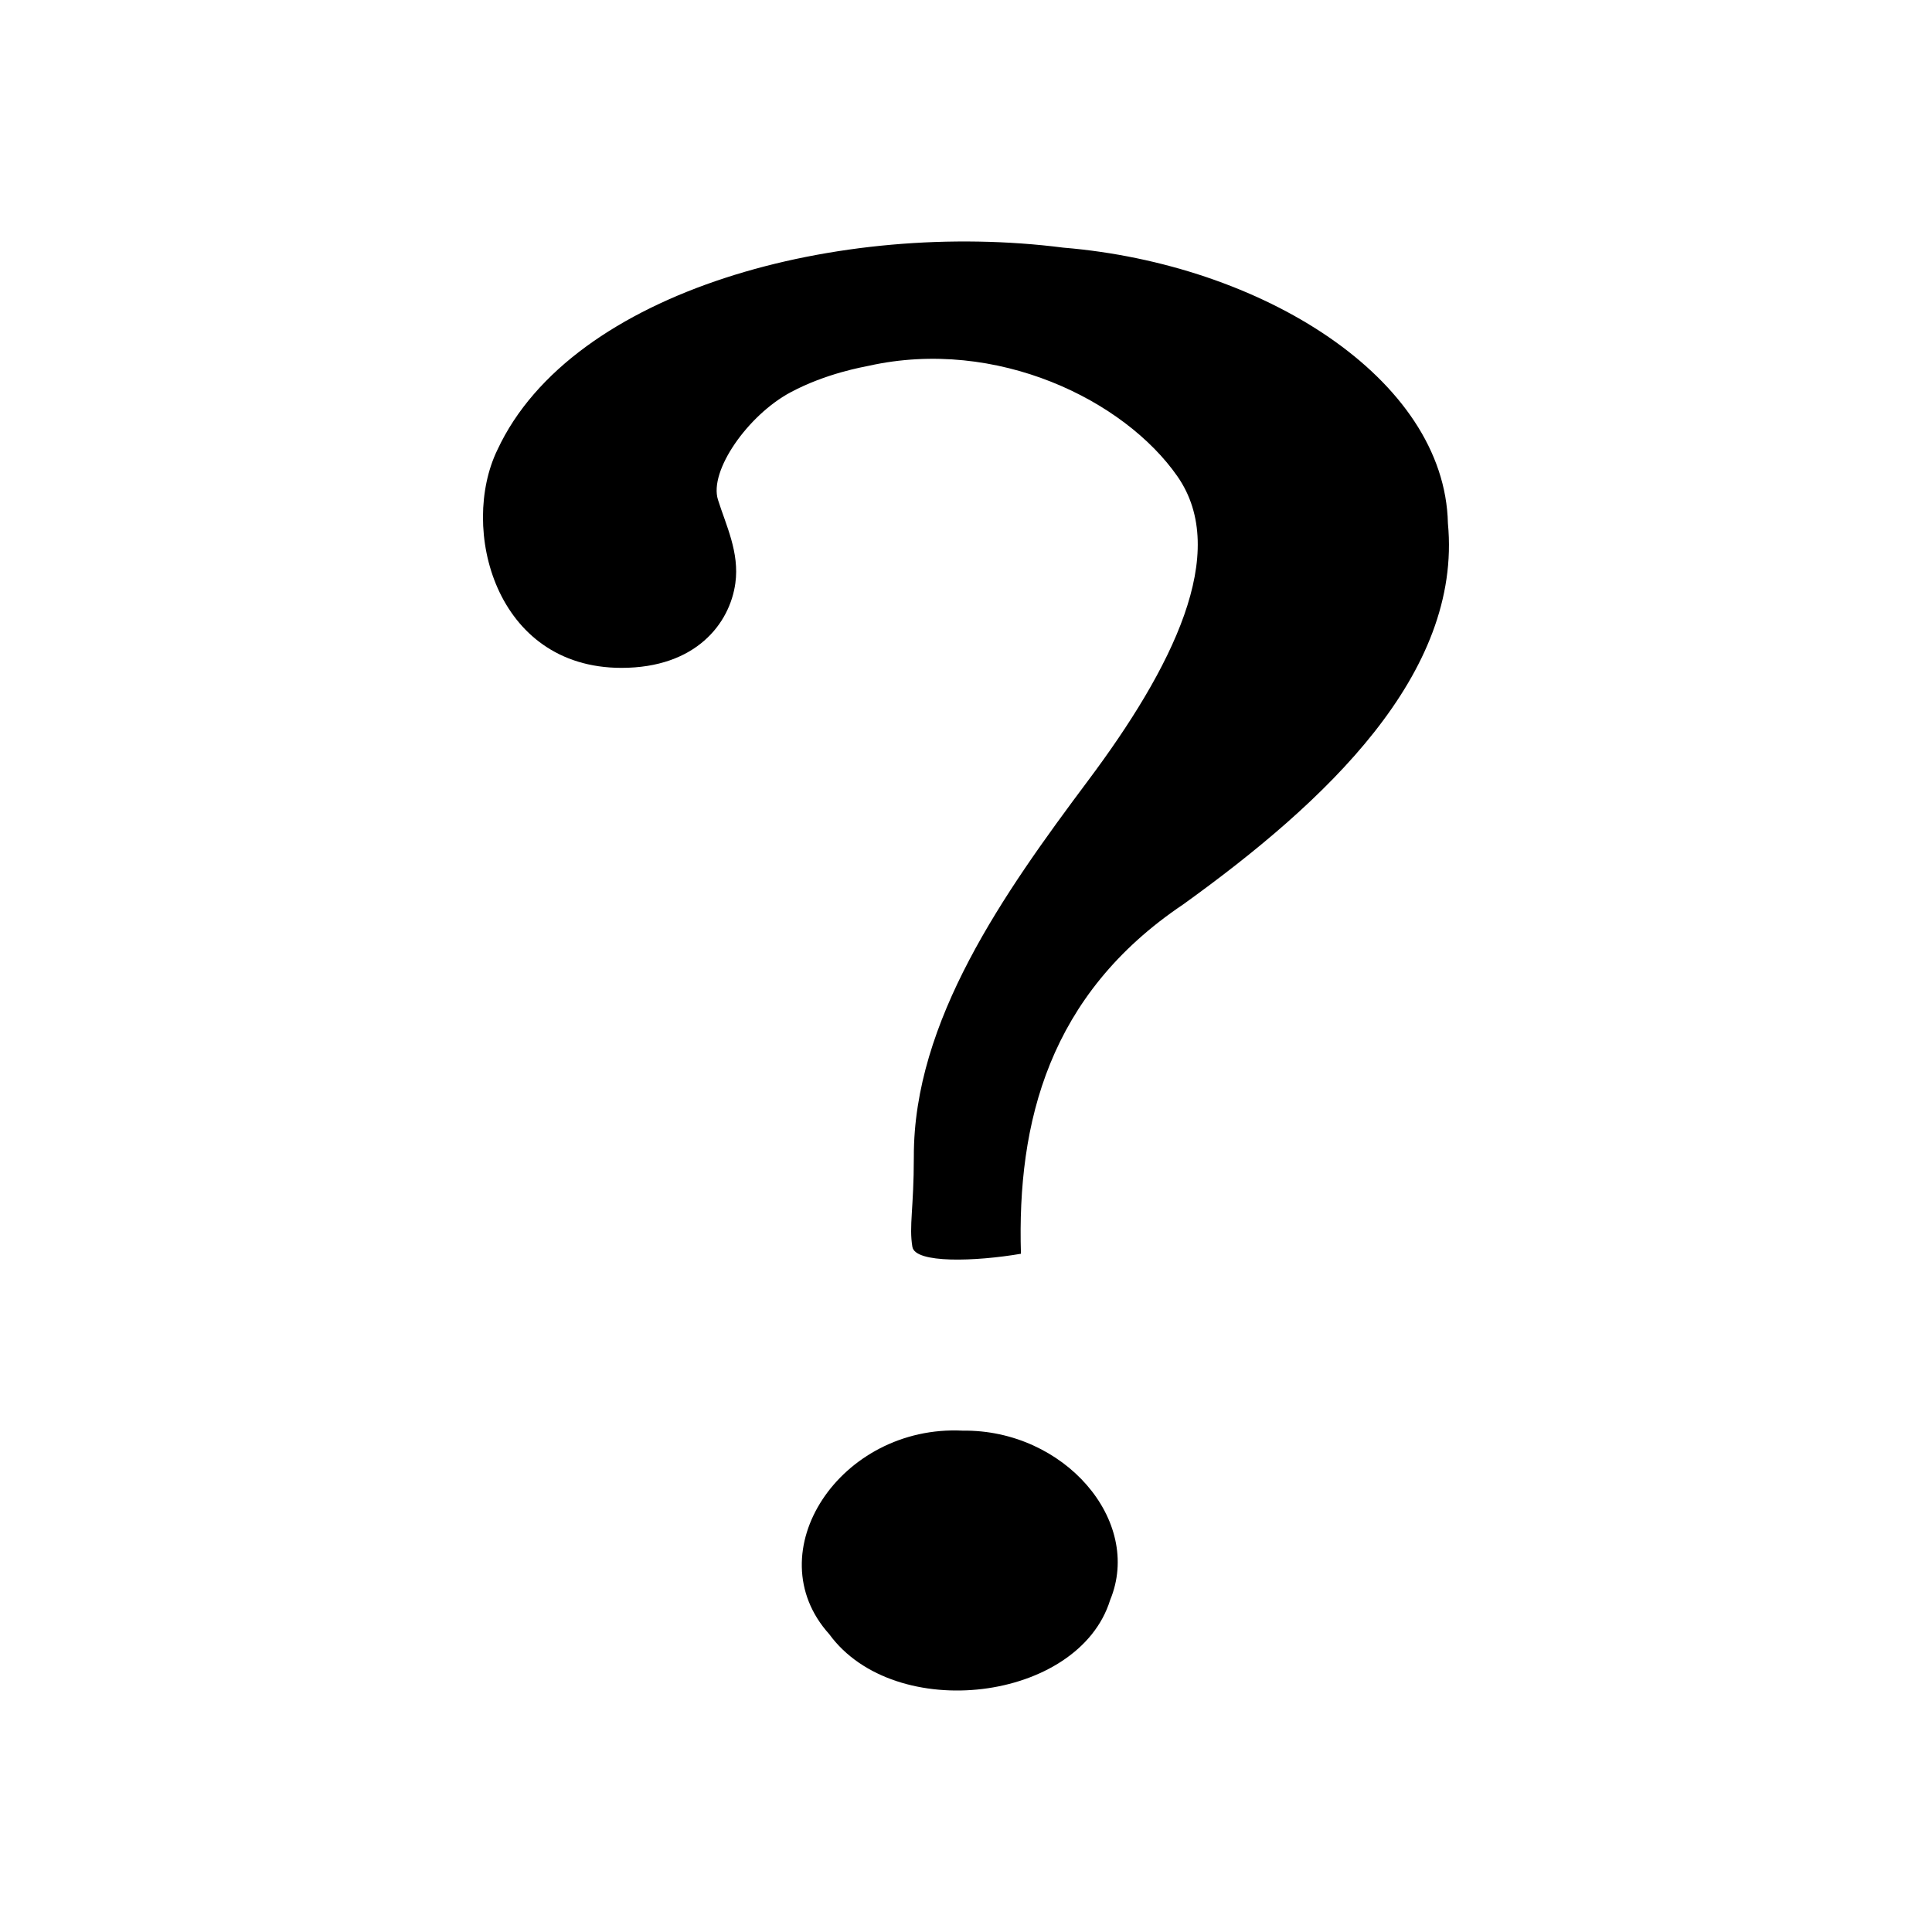 <?xml version="1.0" encoding="UTF-8" standalone="no"?>
<!-- Created with Inkscape (http://www.inkscape.org/) -->

<svg
   xmlns:svg="http://www.w3.org/2000/svg"
   xmlns="http://www.w3.org/2000/svg"
   version="1.1"
   width="16"
   height="16"
   id="svg3781">
  <defs
     id="defs3783" />
  <g
     id="layer1">
    <path
       d="m 8.455,10.383 c -0.033,-1.089 0.231,-2.146 1.345,-2.894 1.177,-0.847 2.31,-1.906 2.191,-3.155 -0.026,-1.204 -1.546,-2.148 -3.184,-2.283 -1.842,-0.236 -4.071,0.347 -4.688,1.675 -0.313,0.646 -0.023,1.805 1.028,1.805 0.615,0 0.897,-0.366 0.943,-0.702 0.035,-0.254 -0.078,-0.48 -0.144,-0.69 -0.076,-0.239 0.248,-0.701 0.601,-0.89 0.295,-0.158 0.603,-0.21 0.649,-0.22 1.059,-0.235 2.115,0.284 2.555,0.916 0.44,0.632 -0.044,1.59 -0.741,2.521 -0.697,0.932 -1.445,1.99 -1.442,3.114 0,0.428 -0.041,0.573 -0.012,0.746 0.023,0.138 0.52,0.122 0.9,0.057 z M 7.972,11.848 C 6.959,11.798 6.258,12.857 6.867,13.533 7.41,14.278 8.933,14.094 9.194,13.25 9.466,12.593 8.813,11.837 7.972,11.848 l 0,2e-6 z"
       id="path3298-6"
       style="font-size:72px;font-style:normal;font-weight:bold;fill:#000000;fill-opacity:1;stroke:none;font-family:Standard Symbols L" />
  </g>
</svg>
